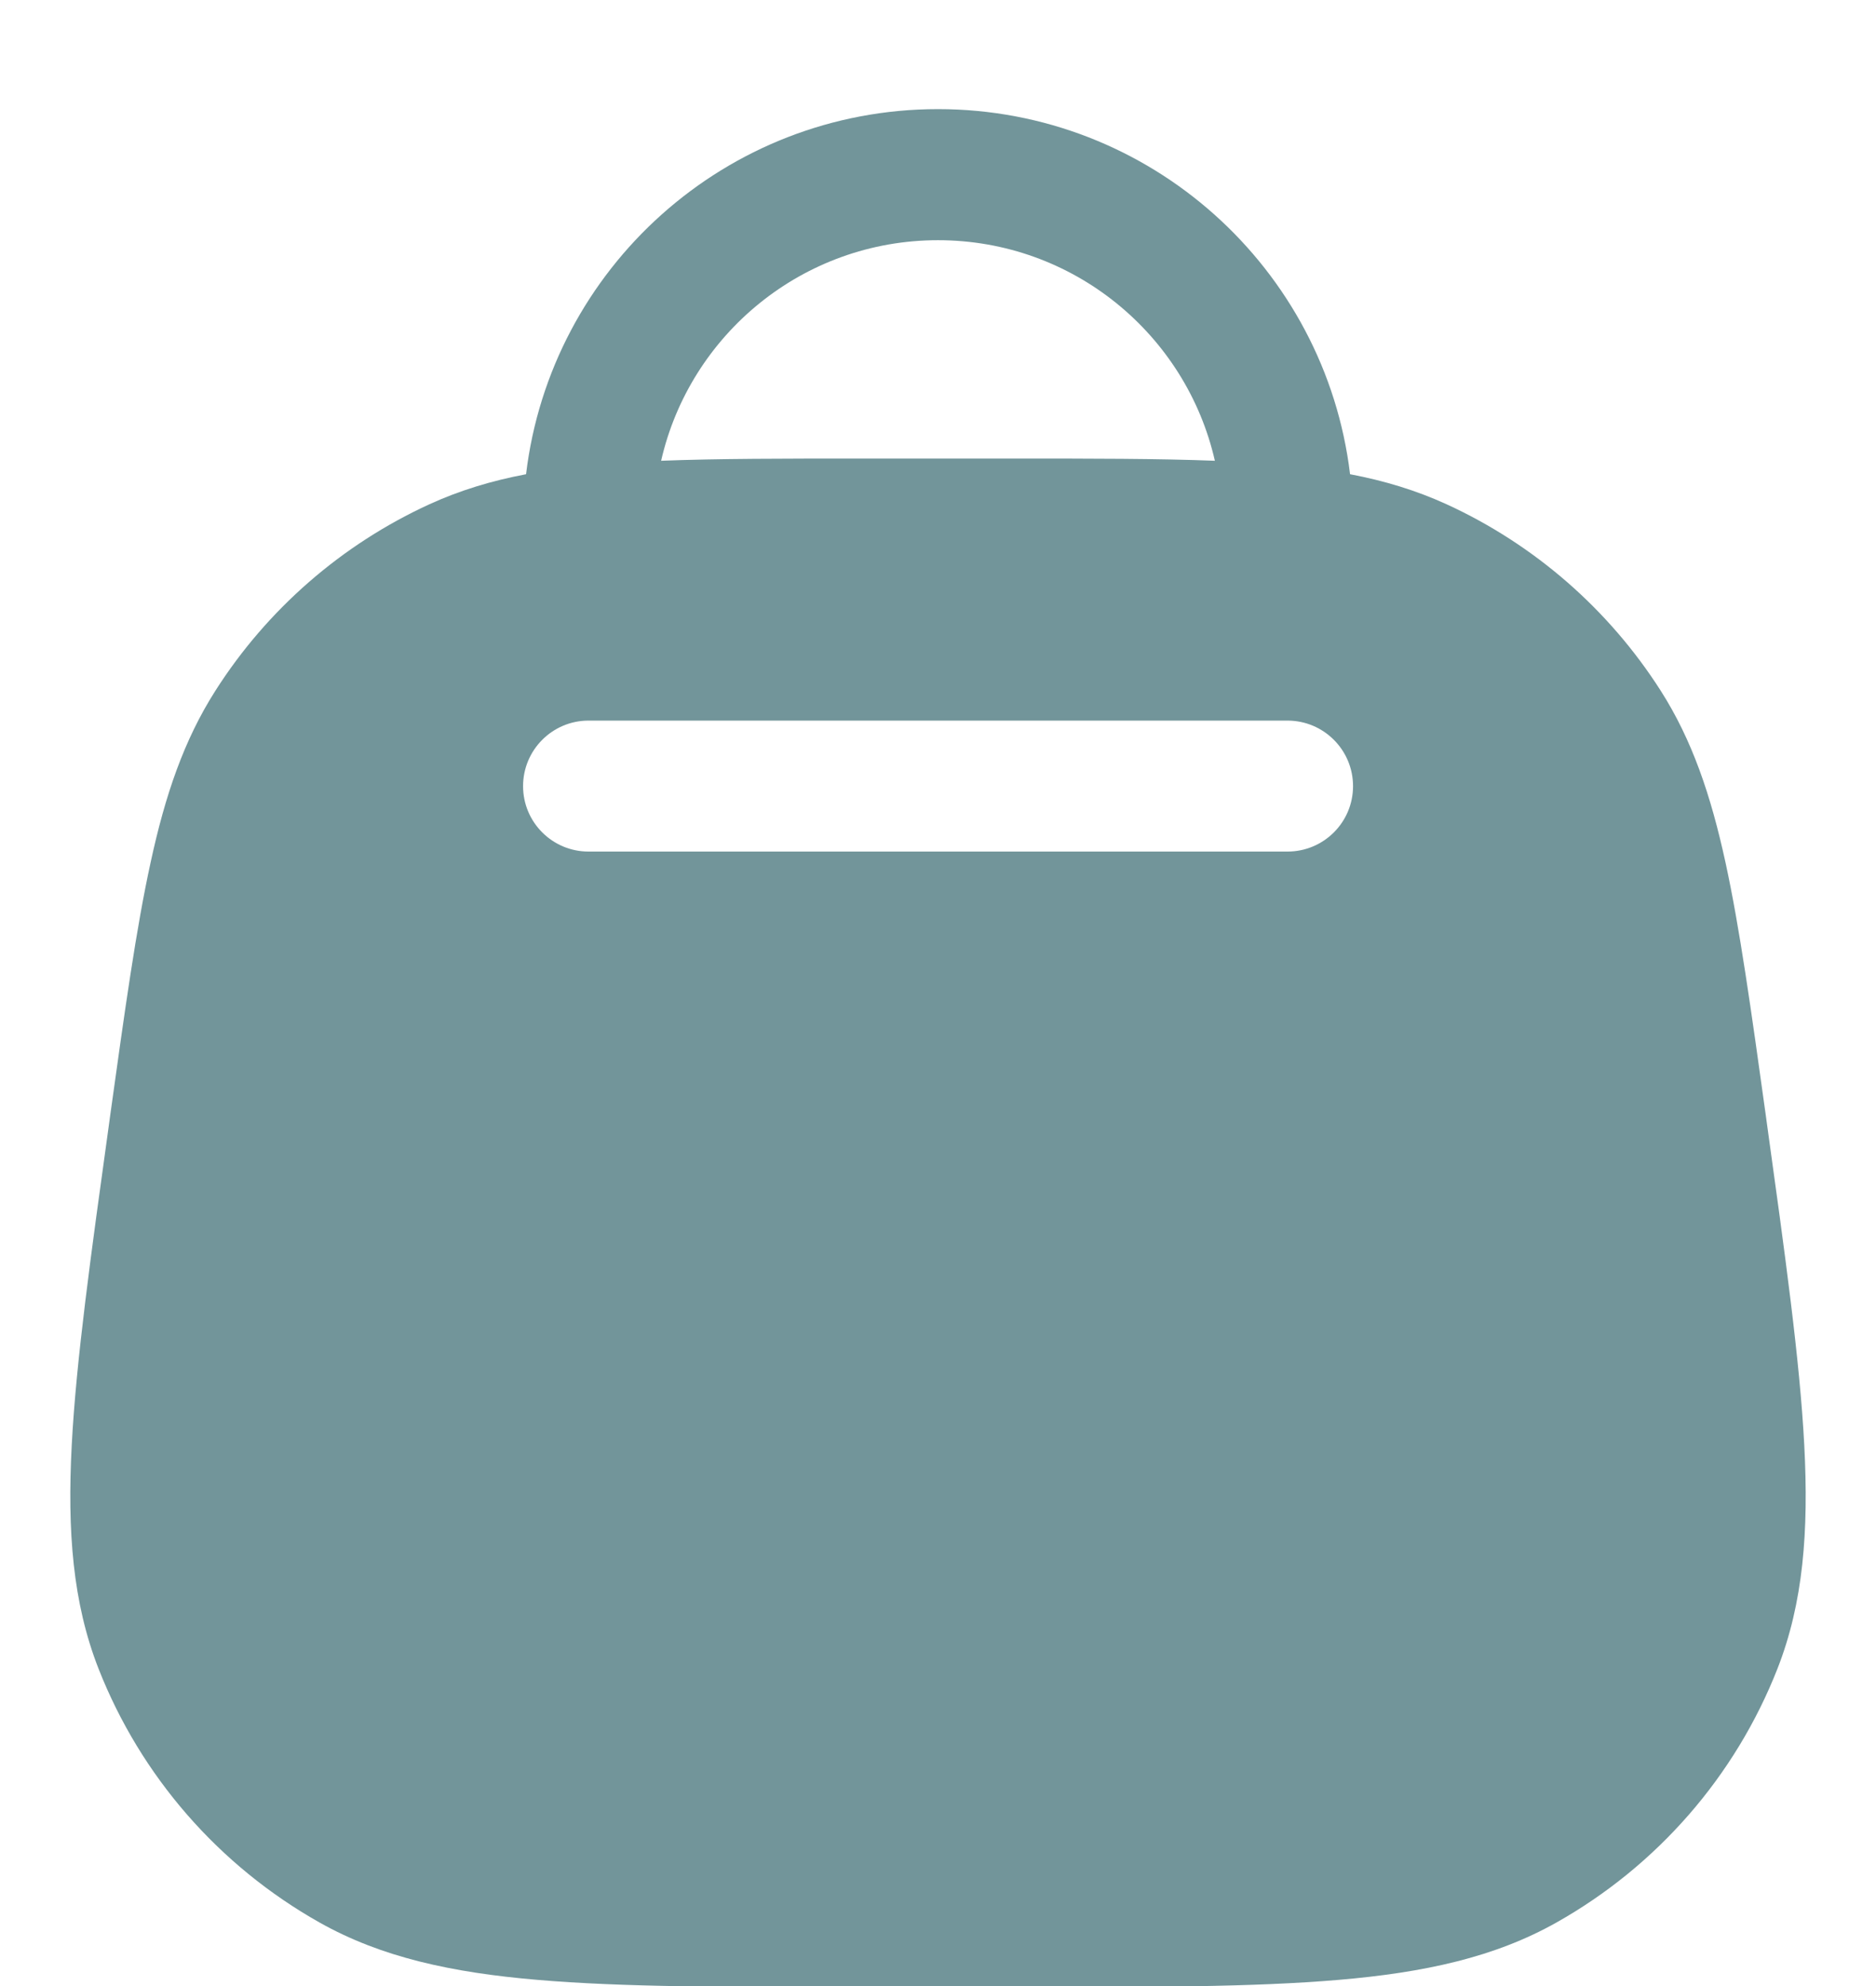 <svg width="17" height="18" viewBox="0 0 17 18" fill="none" xmlns="http://www.w3.org/2000/svg">
<path fill-rule="evenodd" clip-rule="evenodd" d="M8.5 0.989C6.576 0.989 4.99 2.434 4.767 4.298C4.455 4.357 4.168 4.444 3.892 4.57C3.096 4.935 2.422 5.522 1.952 6.26C1.667 6.707 1.497 7.206 1.365 7.816C1.234 8.414 1.131 9.158 0.999 10.106L0.992 10.158C0.823 11.377 0.69 12.331 0.65 13.098C0.609 13.878 0.659 14.527 0.893 15.124C1.276 16.099 1.984 16.911 2.897 17.425C3.455 17.739 4.092 17.878 4.87 17.944C5.636 18.01 6.598 18.01 7.829 18.01H9.171C10.402 18.01 11.365 18.01 12.131 17.944C12.908 17.878 13.545 17.739 14.103 17.425C15.016 16.911 15.724 16.099 16.107 15.124C16.341 14.527 16.391 13.878 16.35 13.098C16.31 12.331 16.177 11.377 16.008 10.158L16.001 10.106C15.869 9.158 15.766 8.414 15.636 7.816C15.503 7.206 15.334 6.707 15.049 6.26C14.578 5.522 13.904 4.935 13.108 4.57C12.832 4.444 12.545 4.357 12.234 4.298C12.01 2.434 10.424 0.989 8.5 0.989ZM7.821 4.156C7.107 4.156 6.506 4.156 5.991 4.176C6.252 3.031 7.276 2.177 8.5 2.177C9.724 2.177 10.748 3.031 11.009 4.176C10.494 4.156 9.893 4.156 9.179 4.156H7.821ZM5.333 6.531C5.006 6.531 4.74 6.797 4.74 7.125C4.74 7.453 5.006 7.718 5.333 7.718H11.667C11.995 7.718 12.261 7.453 12.261 7.125C12.261 6.797 11.995 6.531 11.667 6.531H5.333Z" fill="#72959A"/>
</svg>
